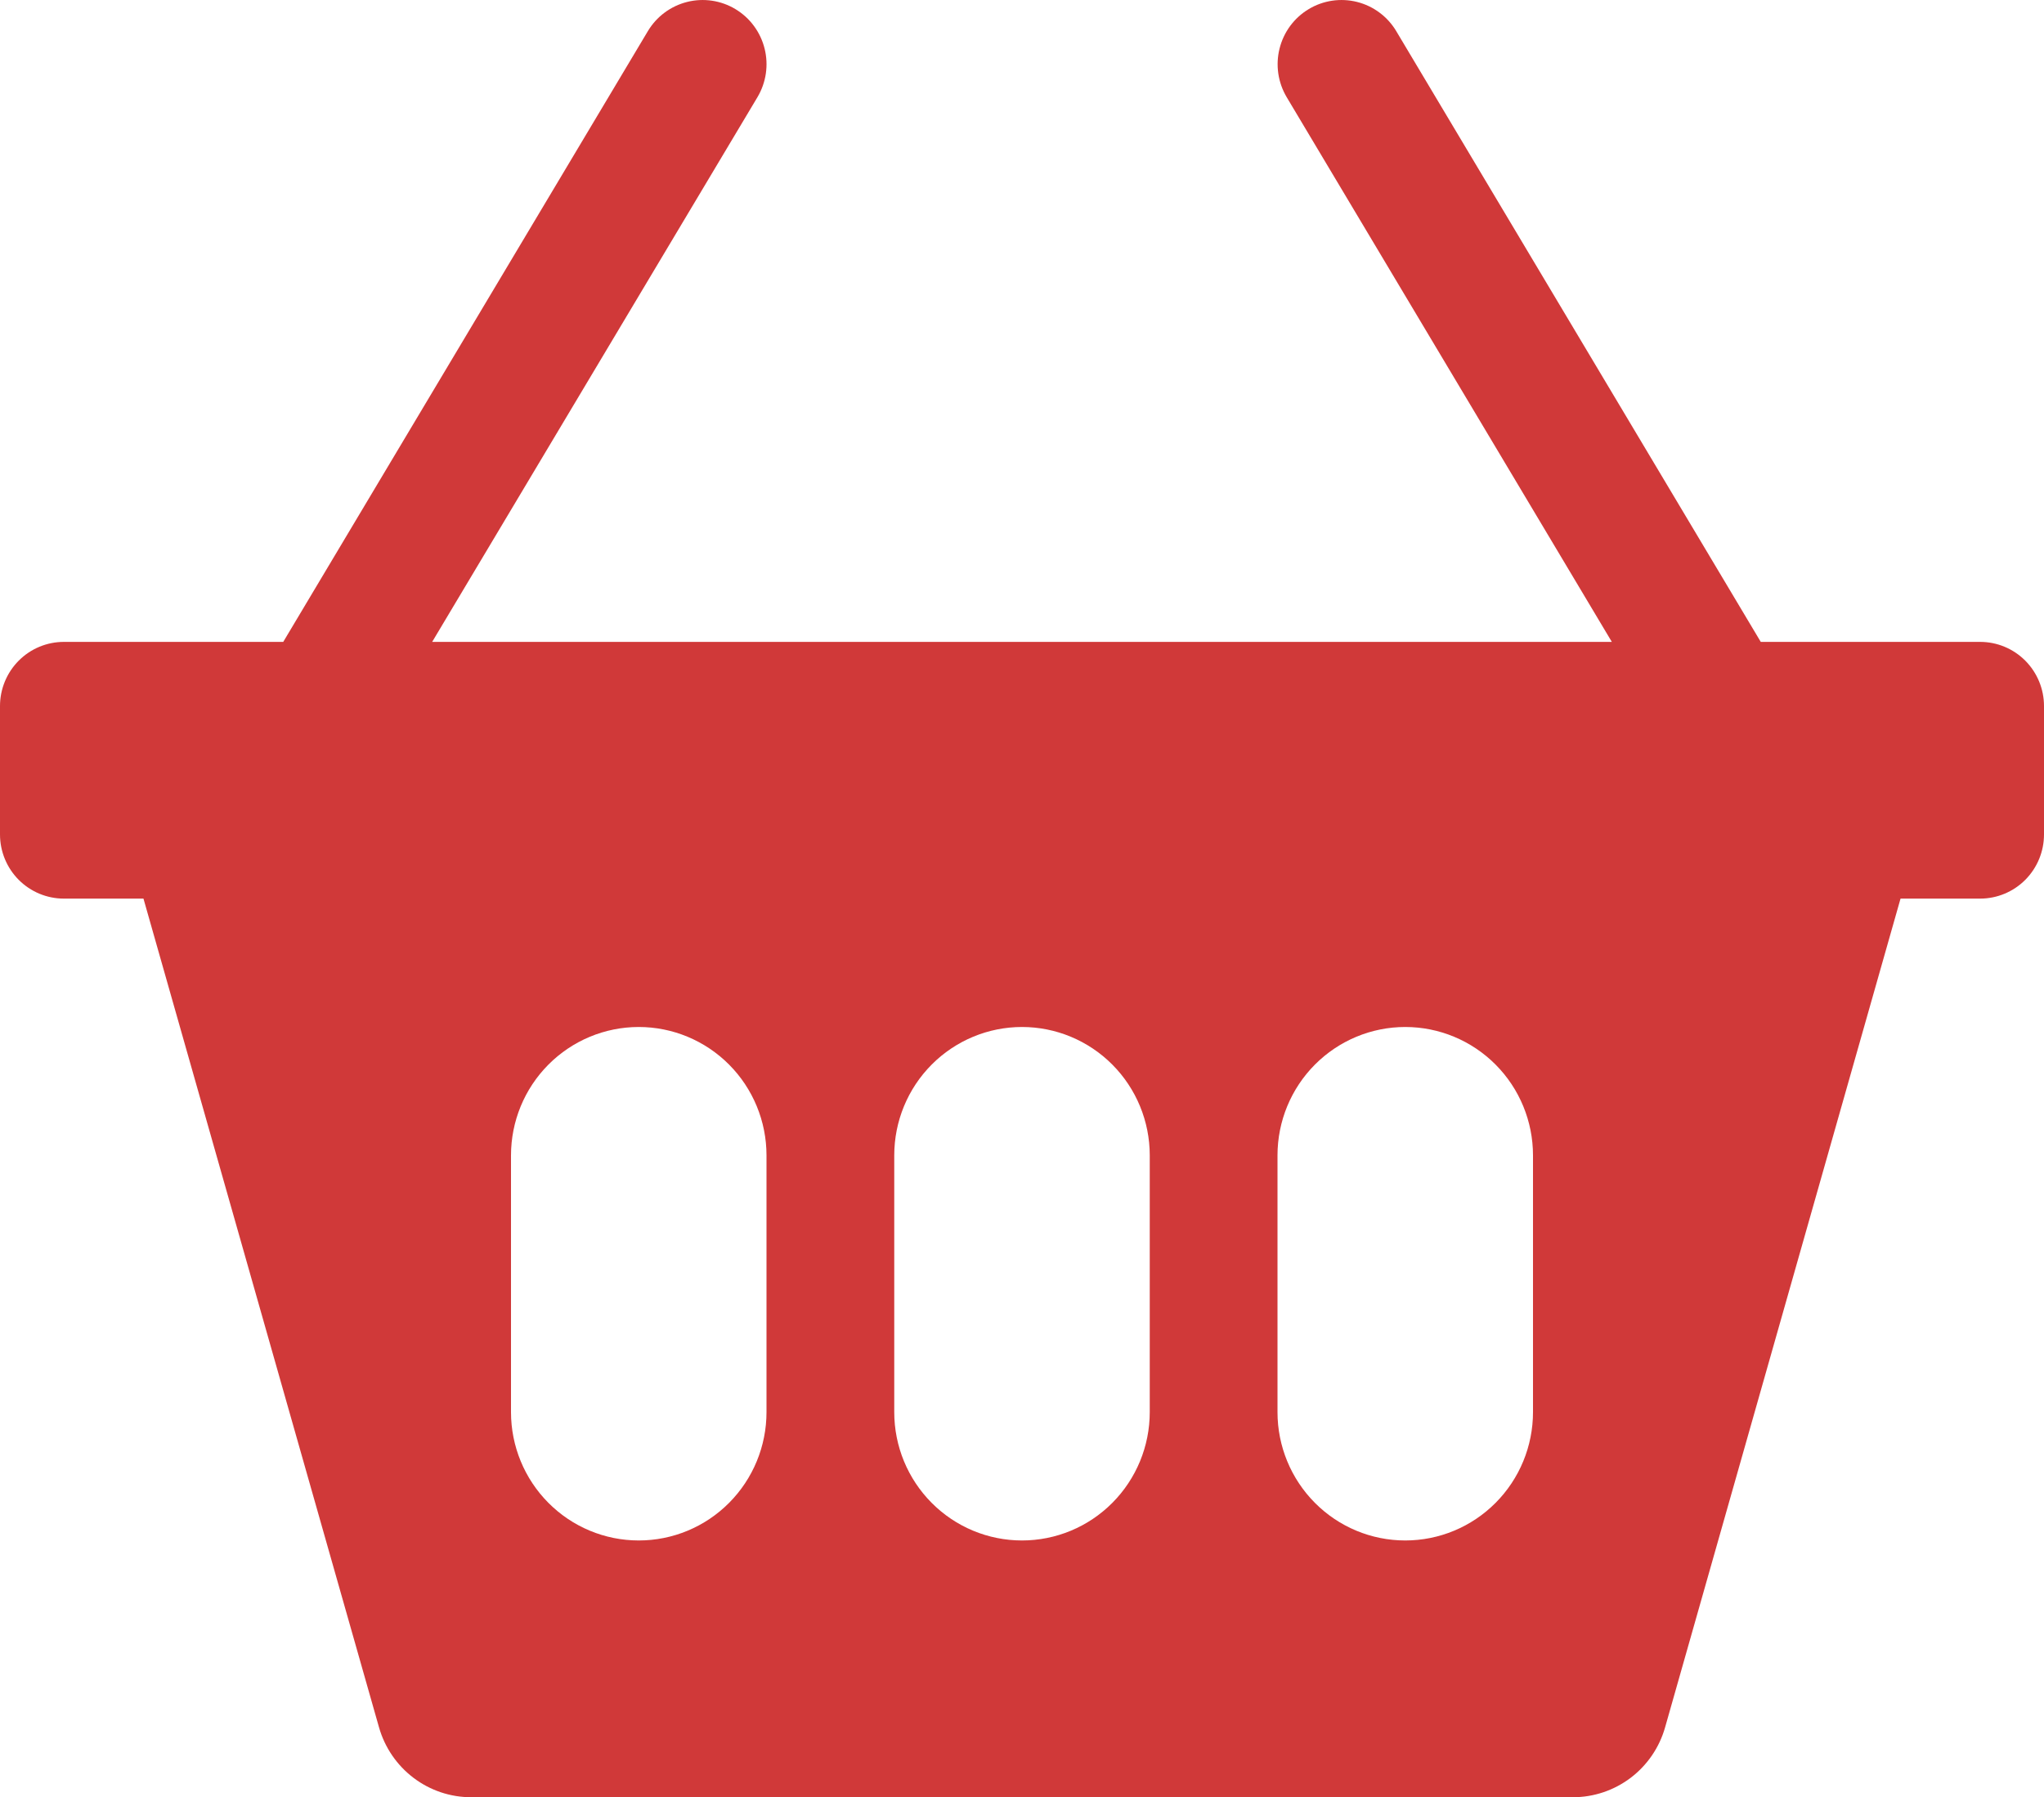 <svg width="58" height="51" viewBox="0 0 58 51" fill="none" xmlns="http://www.w3.org/2000/svg">
<path d="M21.493 2.758C21.615 2.553 21.696 2.325 21.731 2.089C21.766 1.852 21.754 1.611 21.696 1.379C21.638 1.147 21.535 0.928 21.393 0.736C21.252 0.544 21.073 0.382 20.869 0.259C20.665 0.136 20.439 0.055 20.203 0.02C19.968 -0.015 19.727 -0.003 19.497 0.055C19.266 0.113 19.049 0.216 18.857 0.359C18.666 0.501 18.505 0.68 18.382 0.886L8.037 18.215H1.812C1.332 18.215 0.871 18.406 0.531 18.748C0.191 19.09 0 19.553 0 20.036L0 23.679C0 24.162 0.191 24.625 0.531 24.967C0.871 25.308 1.332 25.5 1.812 25.5H4.071L10.755 49.018C10.918 49.59 11.262 50.093 11.735 50.451C12.208 50.809 12.784 51.002 13.376 51H44.631C45.222 51.001 45.798 50.807 46.27 50.45C46.742 50.092 47.086 49.59 47.248 49.018L53.929 25.5H56.188C56.668 25.5 57.129 25.308 57.469 24.967C57.809 24.625 58 24.162 58 23.679V20.036C58 19.553 57.809 19.09 57.469 18.748C57.129 18.406 56.668 18.215 56.188 18.215H49.963L39.621 0.886C39.499 0.68 39.337 0.501 39.146 0.359C38.955 0.216 38.738 0.113 38.507 0.055C38.276 -0.003 38.036 -0.015 37.8 0.02C37.565 0.055 37.339 0.136 37.135 0.259C36.93 0.382 36.752 0.544 36.61 0.736C36.468 0.928 36.366 1.147 36.308 1.379C36.25 1.611 36.238 1.852 36.273 2.089C36.308 2.325 36.389 2.553 36.511 2.758L45.737 18.215H12.263L21.493 2.758ZM14.5 32.786C14.5 31.82 14.882 30.893 15.562 30.21C16.242 29.527 17.164 29.143 18.125 29.143C19.086 29.143 20.008 29.527 20.688 30.21C21.368 30.893 21.75 31.82 21.75 32.786V40.072C21.75 41.038 21.368 41.964 20.688 42.647C20.008 43.331 19.086 43.714 18.125 43.714C17.164 43.714 16.242 43.331 15.562 42.647C14.882 41.964 14.5 41.038 14.5 40.072V32.786ZM25.375 32.786C25.375 31.82 25.757 30.893 26.437 30.21C27.117 29.527 28.039 29.143 29 29.143C29.961 29.143 30.883 29.527 31.563 30.21C32.243 30.893 32.625 31.82 32.625 32.786V40.072C32.625 41.038 32.243 41.964 31.563 42.647C30.883 43.331 29.961 43.714 29 43.714C28.039 43.714 27.117 43.331 26.437 42.647C25.757 41.964 25.375 41.038 25.375 40.072V32.786ZM39.875 29.143C40.836 29.143 41.758 29.527 42.438 30.21C43.118 30.893 43.5 31.82 43.5 32.786V40.072C43.5 41.038 43.118 41.964 42.438 42.647C41.758 43.331 40.836 43.714 39.875 43.714C38.914 43.714 37.992 43.331 37.312 42.647C36.632 41.964 36.25 41.038 36.25 40.072V32.786C36.25 31.82 36.632 30.893 37.312 30.21C37.992 29.527 38.914 29.143 39.875 29.143Z" fill="#D03939"/>
</svg>
